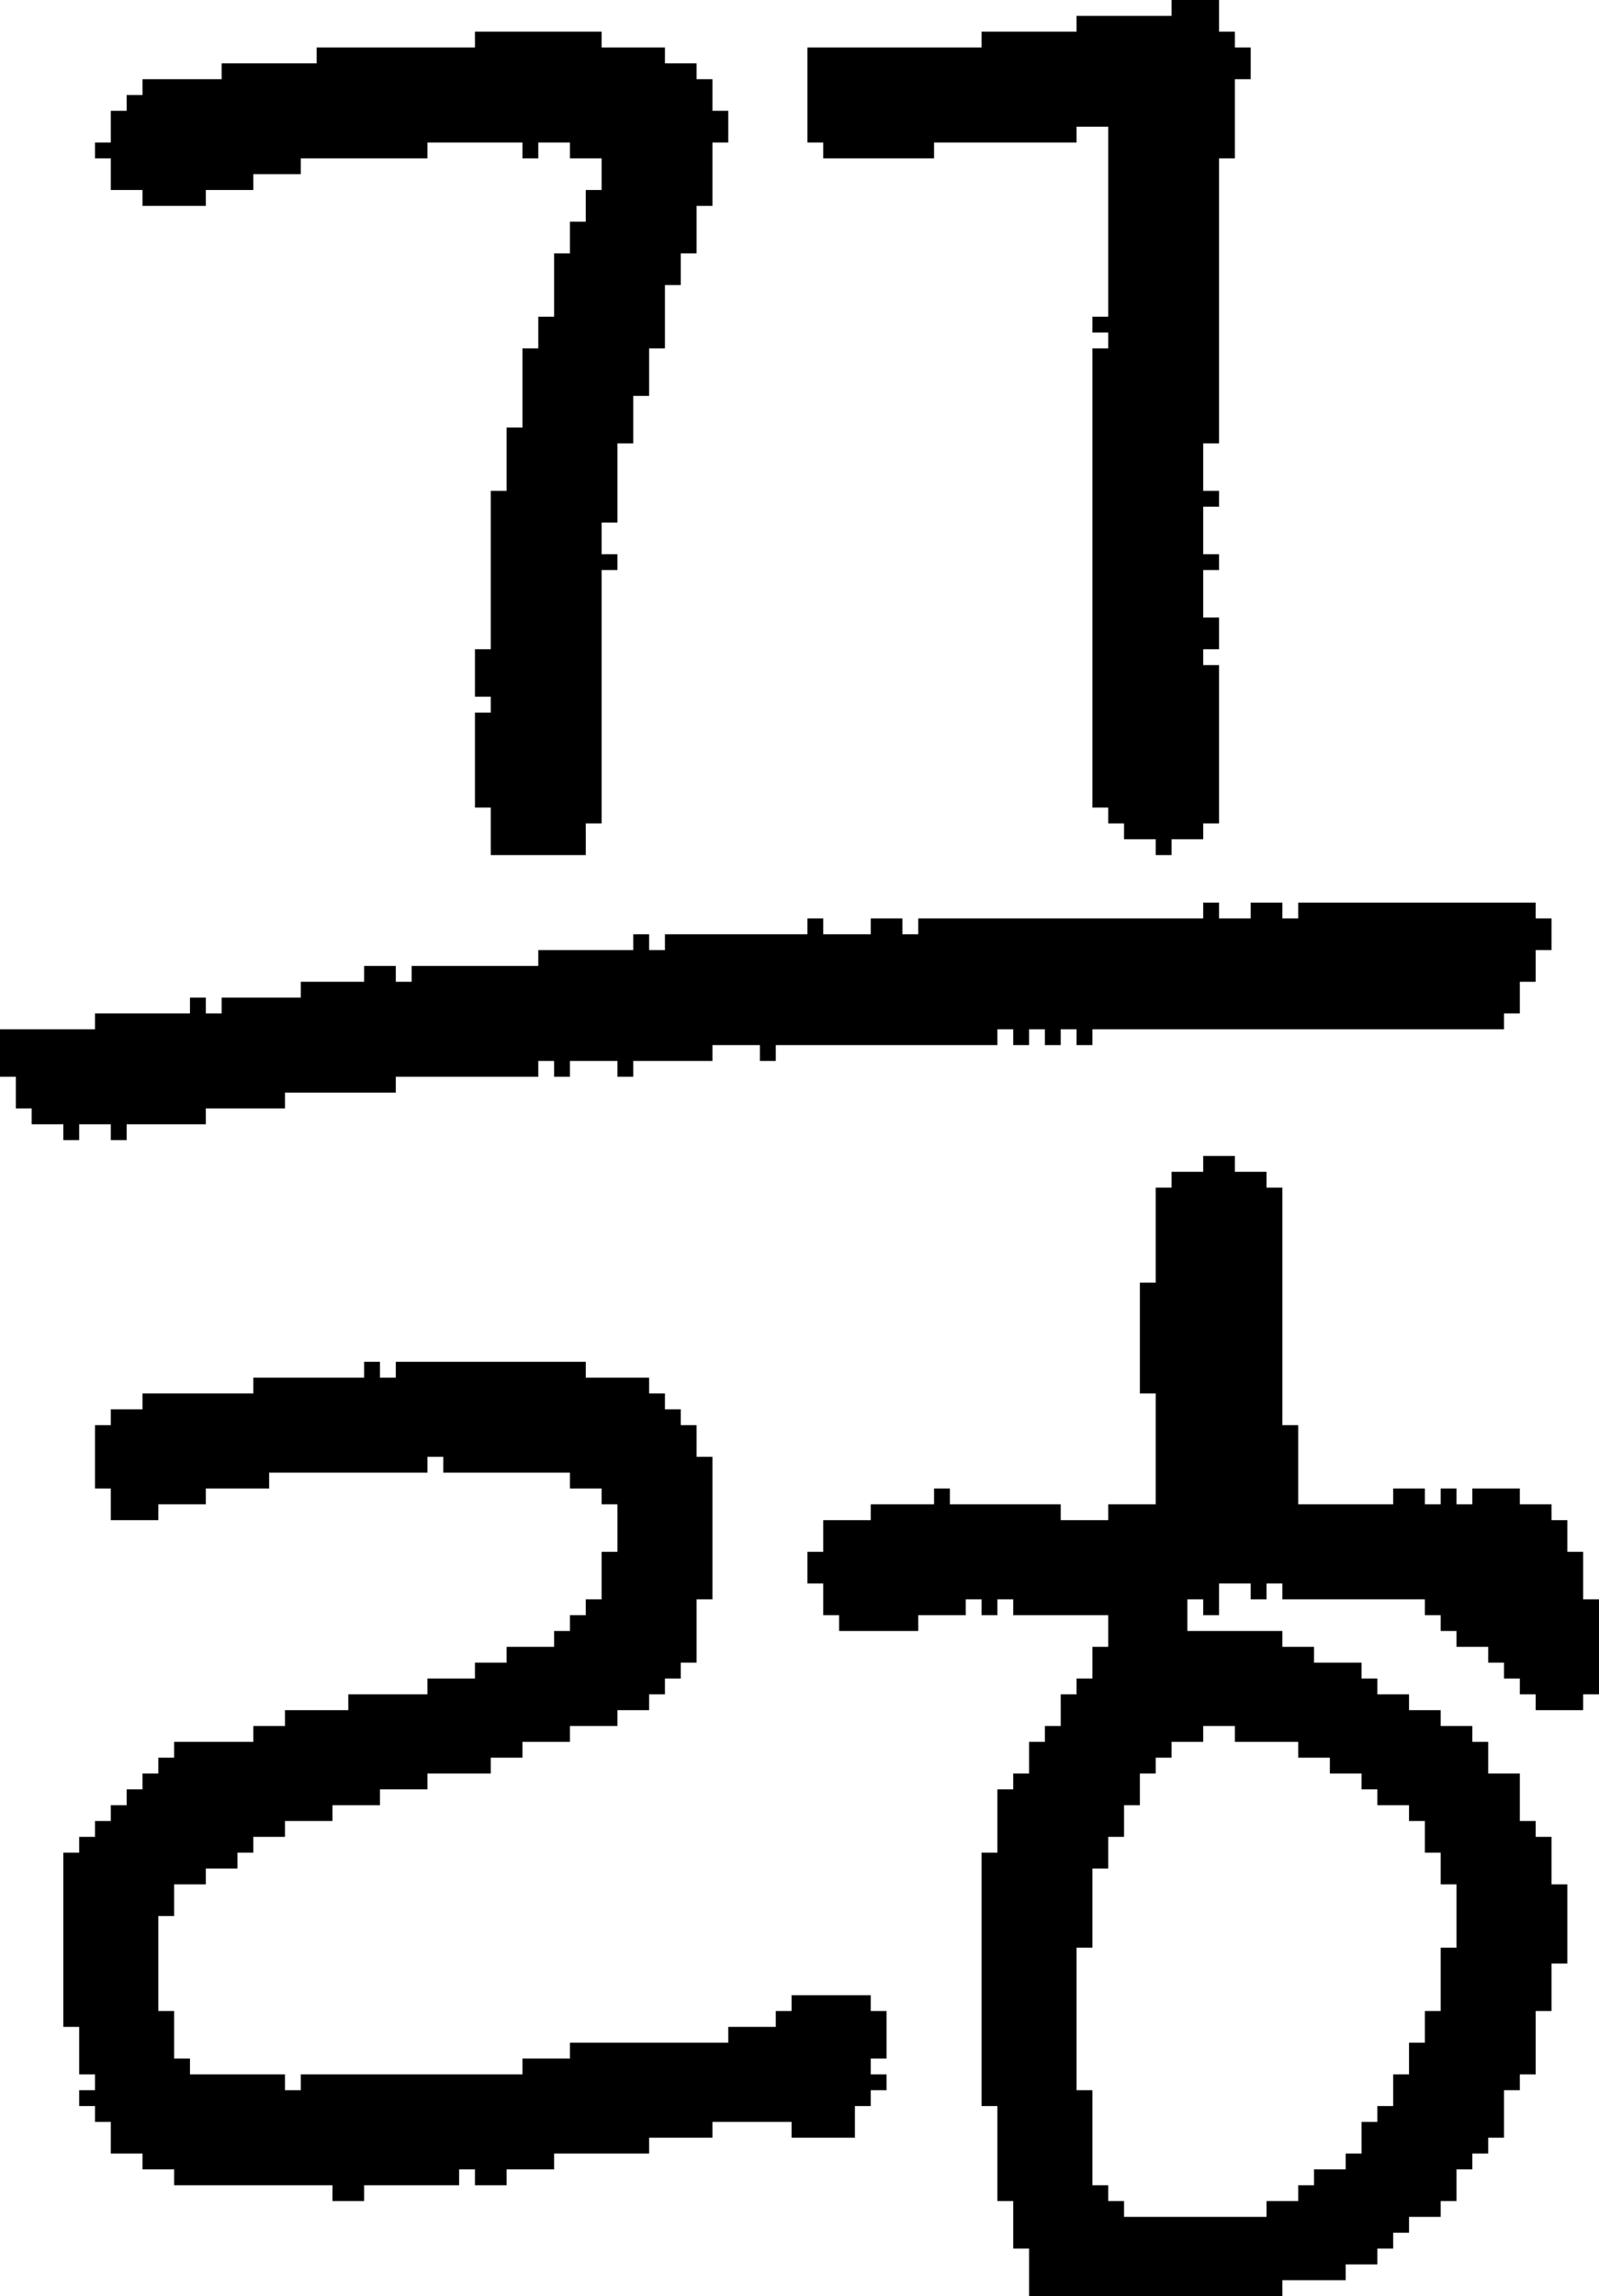 <?xml version="1.0" encoding="UTF-8" standalone="no"?>
<!DOCTYPE svg PUBLIC "-//W3C//DTD SVG 1.1//EN" 
  "http://www.w3.org/Graphics/SVG/1.1/DTD/svg11.dtd">
<svg width="101" height="145"
     xmlns="http://www.w3.org/2000/svg" version="1.1">
 <path d="  M 69,65  L 95,65  L 95,64  L 96,64  L 96,62  L 97,62  L 97,60  L 98,60  L 98,58  L 97,58  L 97,57  L 82,57  L 82,58  L 81,58  L 81,57  L 79,57  L 79,58  L 77,58  L 77,57  L 76,57  L 76,58  L 58,58  L 58,59  L 57,59  L 57,58  L 55,58  L 55,59  L 52,59  L 52,58  L 51,58  L 51,59  L 42,59  L 42,60  L 41,60  L 41,59  L 40,59  L 40,60  L 34,60  L 34,61  L 26,61  L 26,62  L 25,62  L 25,61  L 23,61  L 23,62  L 19,62  L 19,63  L 14,63  L 14,64  L 13,64  L 13,63  L 12,63  L 12,64  L 6,64  L 6,65  L 0,65  L 0,68  L 1,68  L 1,70  L 2,70  L 2,71  L 4,71  L 4,72  L 5,72  L 5,71  L 7,71  L 7,72  L 8,72  L 8,71  L 13,71  L 13,70  L 18,70  L 18,69  L 25,69  L 25,68  L 34,68  L 34,67  L 35,67  L 35,68  L 36,68  L 36,67  L 39,67  L 39,68  L 40,68  L 40,67  L 45,67  L 45,66  L 48,66  L 48,67  L 49,67  L 49,66  L 63,66  L 63,65  L 64,65  L 64,66  L 65,66  L 65,65  L 66,65  L 66,66  L 67,66  L 67,65  L 68,65  L 68,66  L 69,66  Z  " style="fill:rgb(0, 0, 0); fill-opacity:1.000; stroke:none;" />
 <path d="  M 22,107  L 22,108  L 18,108  L 18,109  L 16,109  L 16,110  L 11,110  L 11,111  L 10,111  L 10,112  L 9,112  L 9,113  L 8,113  L 8,114  L 7,114  L 7,115  L 6,115  L 6,116  L 5,116  L 5,117  L 4,117  L 4,128  L 5,128  L 5,131  L 6,131  L 6,132  L 5,132  L 5,133  L 6,133  L 6,134  L 7,134  L 7,136  L 9,136  L 9,137  L 11,137  L 11,138  L 21,138  L 21,139  L 23,139  L 23,138  L 29,138  L 29,137  L 30,137  L 30,138  L 32,138  L 32,137  L 35,137  L 35,136  L 41,136  L 41,135  L 45,135  L 45,134  L 50,134  L 50,135  L 54,135  L 54,133  L 55,133  L 55,132  L 56,132  L 56,131  L 55,131  L 55,130  L 56,130  L 56,127  L 55,127  L 55,126  L 50,126  L 50,127  L 49,127  L 49,128  L 46,128  L 46,129  L 36,129  L 36,130  L 33,130  L 33,131  L 19,131  L 19,132  L 18,132  L 18,131  L 12,131  L 12,130  L 11,130  L 11,127  L 10,127  L 10,121  L 11,121  L 11,119  L 13,119  L 13,118  L 15,118  L 15,117  L 16,117  L 16,116  L 18,116  L 18,115  L 21,115  L 21,114  L 24,114  L 24,113  L 27,113  L 27,112  L 31,112  L 31,111  L 33,111  L 33,110  L 36,110  L 36,109  L 39,109  L 39,108  L 41,108  L 41,107  L 42,107  L 42,106  L 43,106  L 43,105  L 44,105  L 44,101  L 45,101  L 45,92  L 44,92  L 44,90  L 43,90  L 43,89  L 42,89  L 42,88  L 41,88  L 41,87  L 37,87  L 37,86  L 25,86  L 25,87  L 24,87  L 24,86  L 23,86  L 23,87  L 16,87  L 16,88  L 9,88  L 9,89  L 7,89  L 7,90  L 6,90  L 6,94  L 7,94  L 7,96  L 10,96  L 10,95  L 13,95  L 13,94  L 17,94  L 17,93  L 27,93  L 27,92  L 28,92  L 28,93  L 36,93  L 36,94  L 38,94  L 38,95  L 39,95  L 39,98  L 38,98  L 38,101  L 37,101  L 37,102  L 36,102  L 36,103  L 35,103  L 35,104  L 32,104  L 32,105  L 30,105  L 30,106  L 27,106  L 27,107  Z  " style="fill:rgb(0, 0, 0); fill-opacity:1.000; stroke:none;" />
 <path d="  M 41,22  L 42,22  L 42,18  L 43,18  L 43,16  L 44,16  L 44,13  L 45,13  L 45,9  L 46,9  L 46,7  L 45,7  L 45,5  L 44,5  L 44,4  L 42,4  L 42,3  L 38,3  L 38,2  L 30,2  L 30,3  L 20,3  L 20,4  L 14,4  L 14,5  L 9,5  L 9,6  L 8,6  L 8,7  L 7,7  L 7,9  L 6,9  L 6,10  L 7,10  L 7,12  L 9,12  L 9,13  L 13,13  L 13,12  L 16,12  L 16,11  L 19,11  L 19,10  L 27,10  L 27,9  L 33,9  L 33,10  L 34,10  L 34,9  L 36,9  L 36,10  L 38,10  L 38,12  L 37,12  L 37,14  L 36,14  L 36,16  L 35,16  L 35,20  L 34,20  L 34,22  L 33,22  L 33,27  L 32,27  L 32,31  L 31,31  L 31,41  L 30,41  L 30,44  L 31,44  L 31,45  L 30,45  L 30,51  L 31,51  L 31,54  L 37,54  L 37,52  L 38,52  L 38,36  L 39,36  L 39,35  L 38,35  L 38,33  L 39,33  L 39,28  L 40,28  L 40,25  L 41,25  Z  " style="fill:rgb(0, 0, 0); fill-opacity:1.000; stroke:none;" />
 <path d="  M 79,3  L 78,3  L 78,2  L 77,2  L 77,0  L 74,0  L 74,1  L 68,1  L 68,2  L 62,2  L 62,3  L 51,3  L 51,9  L 52,9  L 52,10  L 59,10  L 59,9  L 68,9  L 68,8  L 70,8  L 70,20  L 69,20  L 69,21  L 70,21  L 70,22  L 69,22  L 69,51  L 70,51  L 70,52  L 71,52  L 71,53  L 73,53  L 73,54  L 74,54  L 74,53  L 76,53  L 76,52  L 77,52  L 77,42  L 76,42  L 76,41  L 77,41  L 77,39  L 76,39  L 76,36  L 77,36  L 77,35  L 76,35  L 76,32  L 77,32  L 77,31  L 76,31  L 76,28  L 77,28  L 77,10  L 78,10  L 78,5  L 79,5  Z  " style="fill:rgb(0, 0, 0); fill-opacity:1.000; stroke:none;" />
 <path d="  M 66,110  L 65,110  L 65,112  L 64,112  L 64,113  L 63,113  L 63,117  L 62,117  L 62,133  L 63,133  L 63,139  L 64,139  L 64,142  L 65,142  L 65,145  L 81,145  L 81,144  L 85,144  L 85,143  L 87,143  L 87,142  L 88,142  L 88,141  L 89,141  L 89,140  L 91,140  L 91,139  L 92,139  L 92,137  L 93,137  L 93,136  L 94,136  L 94,135  L 95,135  L 95,132  L 96,132  L 96,131  L 97,131  L 97,127  L 98,127  L 98,124  L 99,124  L 99,119  L 98,119  L 98,116  L 97,116  L 97,115  L 96,115  L 96,112  L 94,112  L 94,110  L 93,110  L 93,109  L 91,109  L 91,108  L 89,108  L 89,107  L 87,107  L 87,106  L 86,106  L 86,105  L 83,105  L 83,104  L 81,104  L 81,103  L 75,103  L 75,101  L 76,101  L 76,102  L 77,102  L 77,100  L 79,100  L 79,101  L 80,101  L 80,100  L 81,100  L 81,101  L 90,101  L 90,102  L 91,102  L 91,103  L 92,103  L 92,104  L 94,104  L 94,105  L 95,105  L 95,106  L 96,106  L 96,107  L 97,107  L 97,108  L 100,108  L 100,107  L 101,107  L 101,101  L 100,101  L 100,98  L 99,98  L 99,96  L 98,96  L 98,95  L 96,95  L 96,94  L 93,94  L 93,95  L 92,95  L 92,94  L 91,94  L 91,95  L 90,95  L 90,94  L 88,94  L 88,95  L 82,95  L 82,90  L 81,90  L 81,75  L 80,75  L 80,74  L 78,74  L 78,73  L 76,73  L 76,74  L 74,74  L 74,75  L 73,75  L 73,81  L 72,81  L 72,88  L 73,88  L 73,95  L 70,95  L 70,96  L 67,96  L 67,95  L 60,95  L 60,94  L 59,94  L 59,95  L 55,95  L 55,96  L 52,96  L 52,98  L 51,98  L 51,100  L 52,100  L 52,102  L 53,102  L 53,103  L 58,103  L 58,102  L 61,102  L 61,101  L 62,101  L 62,102  L 63,102  L 63,101  L 64,101  L 64,102  L 70,102  L 70,104  L 69,104  L 69,106  L 68,106  L 68,107  L 67,107  L 67,109  L 66,109  Z  M 68,123  L 69,123  L 69,118  L 70,118  L 70,116  L 71,116  L 71,114  L 72,114  L 72,112  L 73,112  L 73,111  L 74,111  L 74,110  L 76,110  L 76,109  L 78,109  L 78,110  L 82,110  L 82,111  L 84,111  L 84,112  L 86,112  L 86,113  L 87,113  L 87,114  L 89,114  L 89,115  L 90,115  L 90,117  L 91,117  L 91,119  L 92,119  L 92,123  L 91,123  L 91,127  L 90,127  L 90,129  L 89,129  L 89,131  L 88,131  L 88,133  L 87,133  L 87,134  L 86,134  L 86,136  L 85,136  L 85,137  L 83,137  L 83,138  L 82,138  L 82,139  L 80,139  L 80,140  L 71,140  L 71,139  L 70,139  L 70,138  L 69,138  L 69,132  L 68,132  Z  " style="fill:rgb(0, 0, 0); fill-opacity:1.000; stroke:none;" />
</svg>
